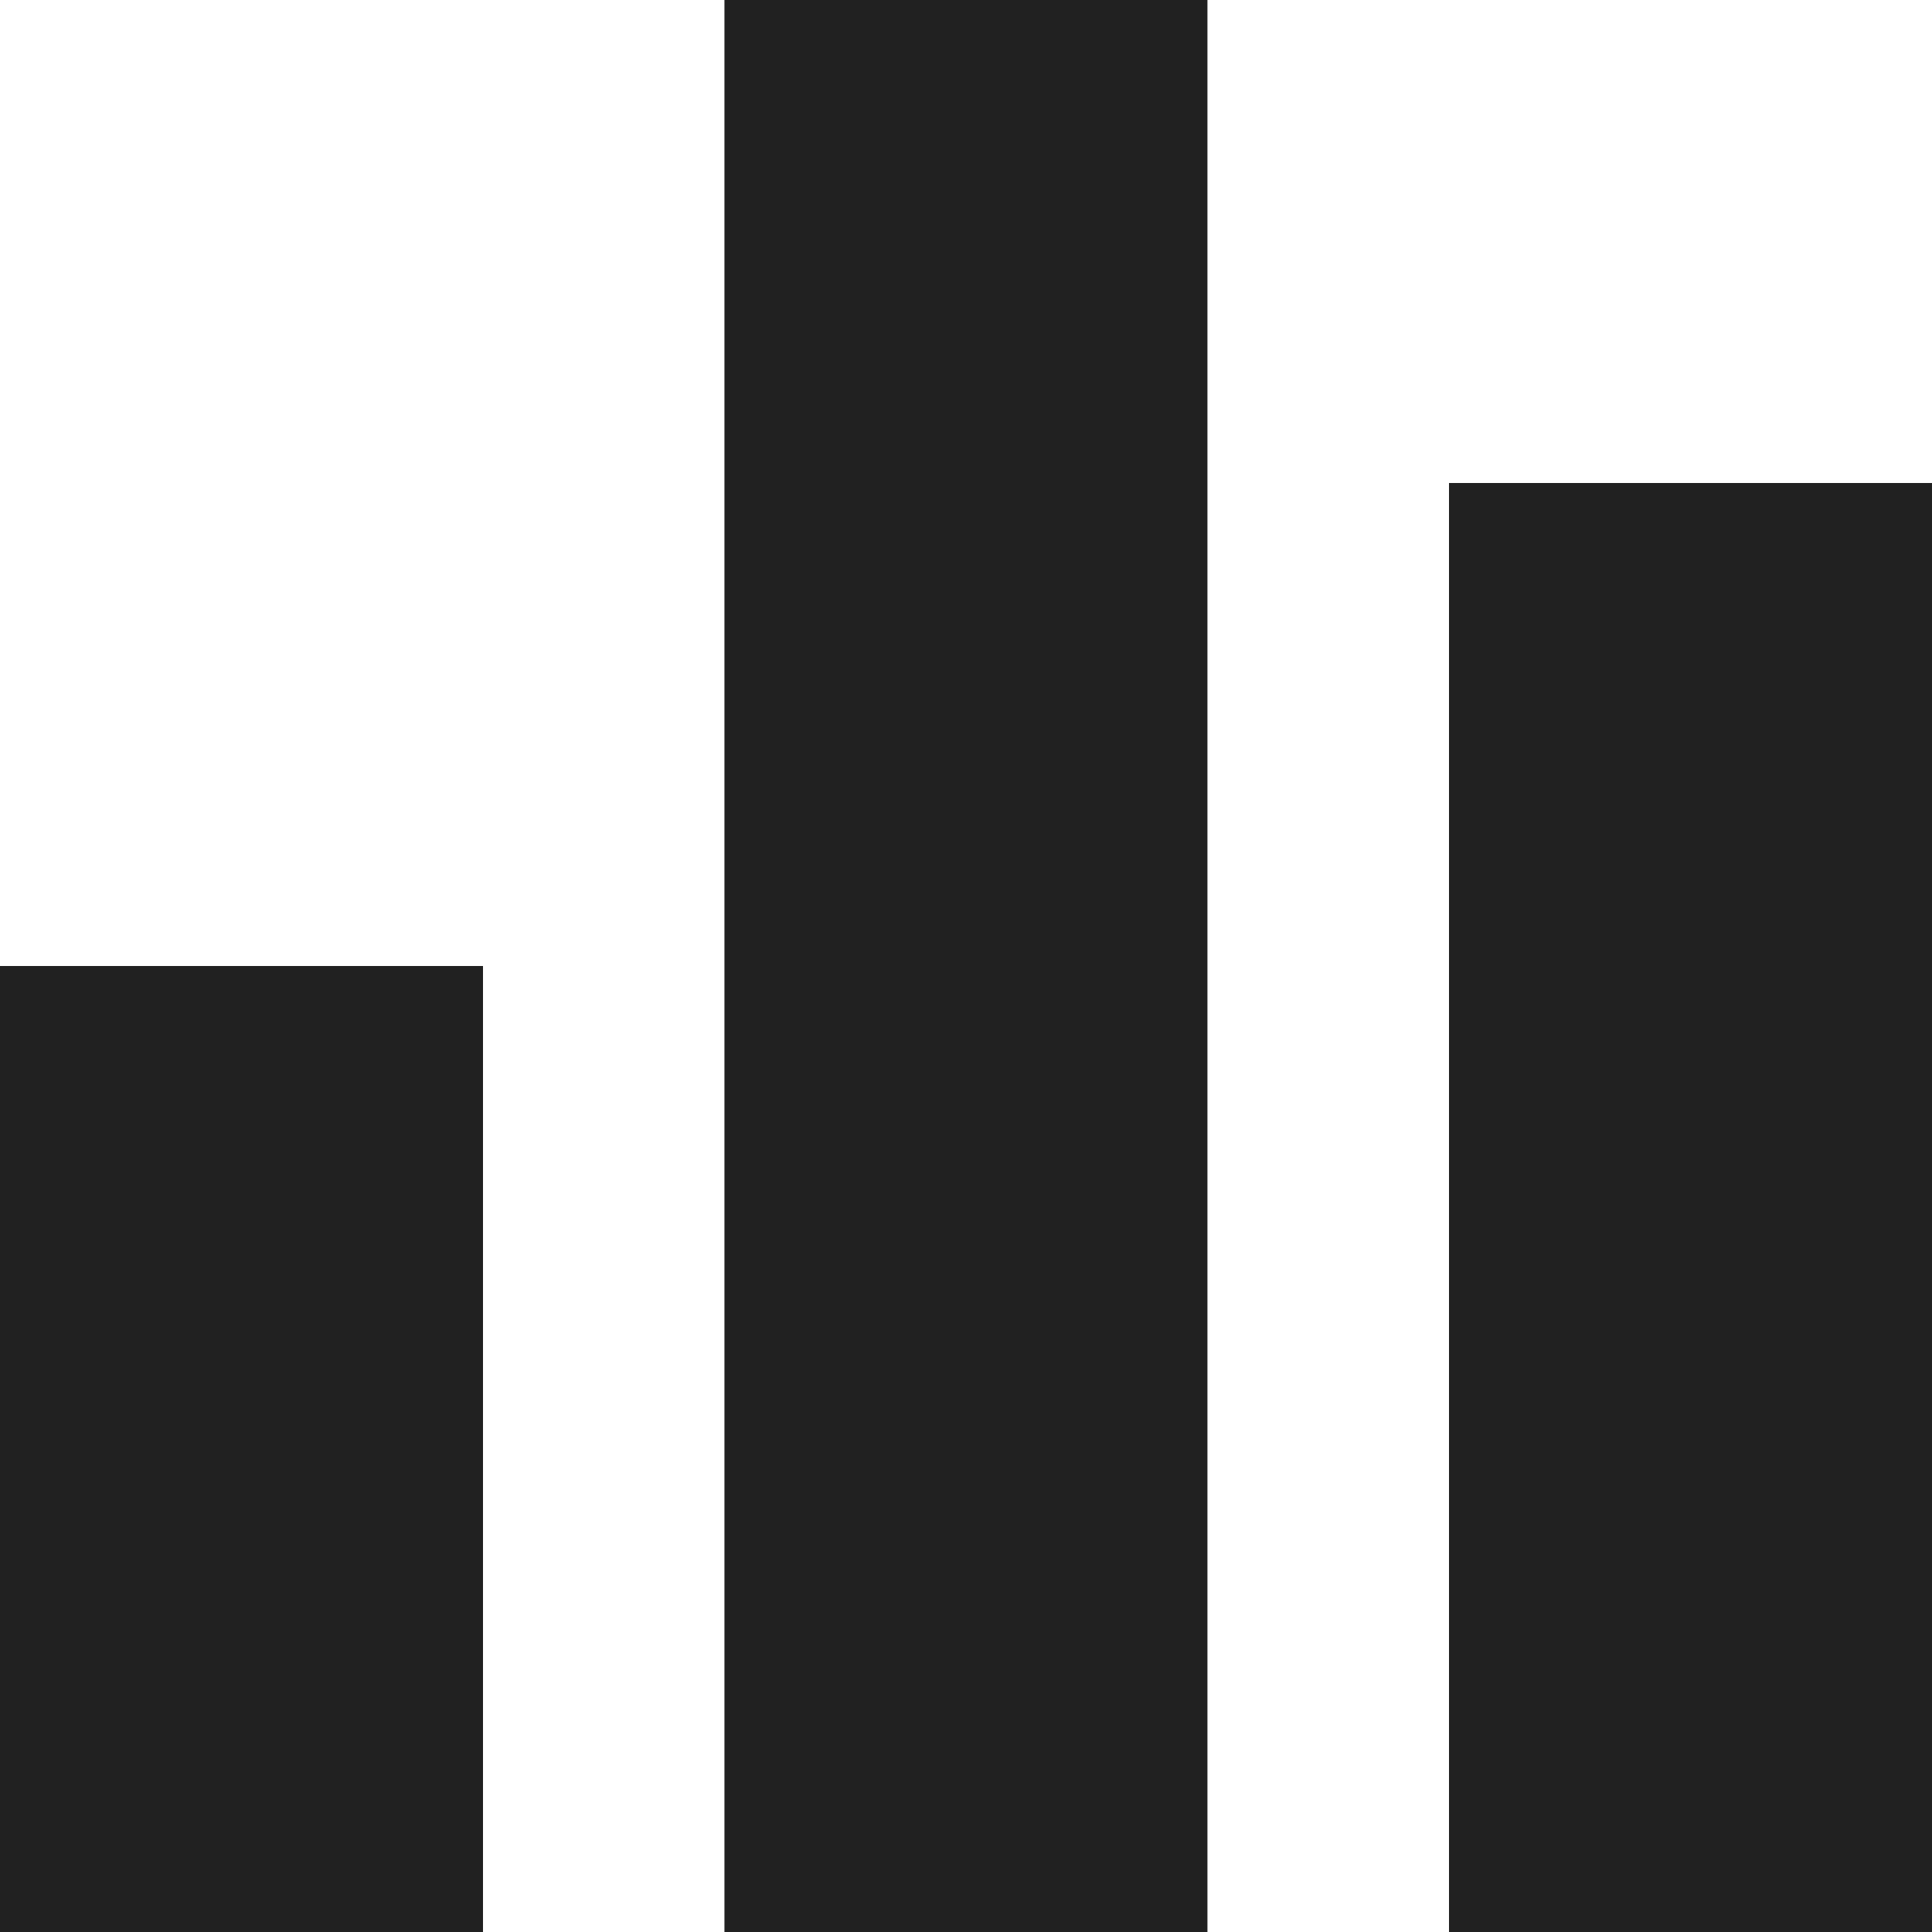 <?xml version="1.0" encoding="UTF-8"?>
<svg width="32px" height="32px" viewBox="0 0 32 32" version="1.1" xmlns="http://www.w3.org/2000/svg" xmlns:xlink="http://www.w3.org/1999/xlink">
    <!-- Generator: Sketch 50.2 (55047) - http://www.bohemiancoding.com/sketch -->
    <title>bar-chart-fill</title>
    <desc>Created with Sketch.</desc>
    <defs></defs>
    <g id="bar-chart" stroke="none" stroke-width="1" fill="none" fill-rule="evenodd">
        <path d="M24,32 L24,8 L32,8 L32,32 L24,32 Z M0,32 L0,16 L8,16 L8,32 L0,32 Z M11.999,32 L11.999,0 L19.999,0 L19.999,32 L11.999,32 Z" id="Combined-Shape" fill="#212121"></path>
    </g>
</svg>